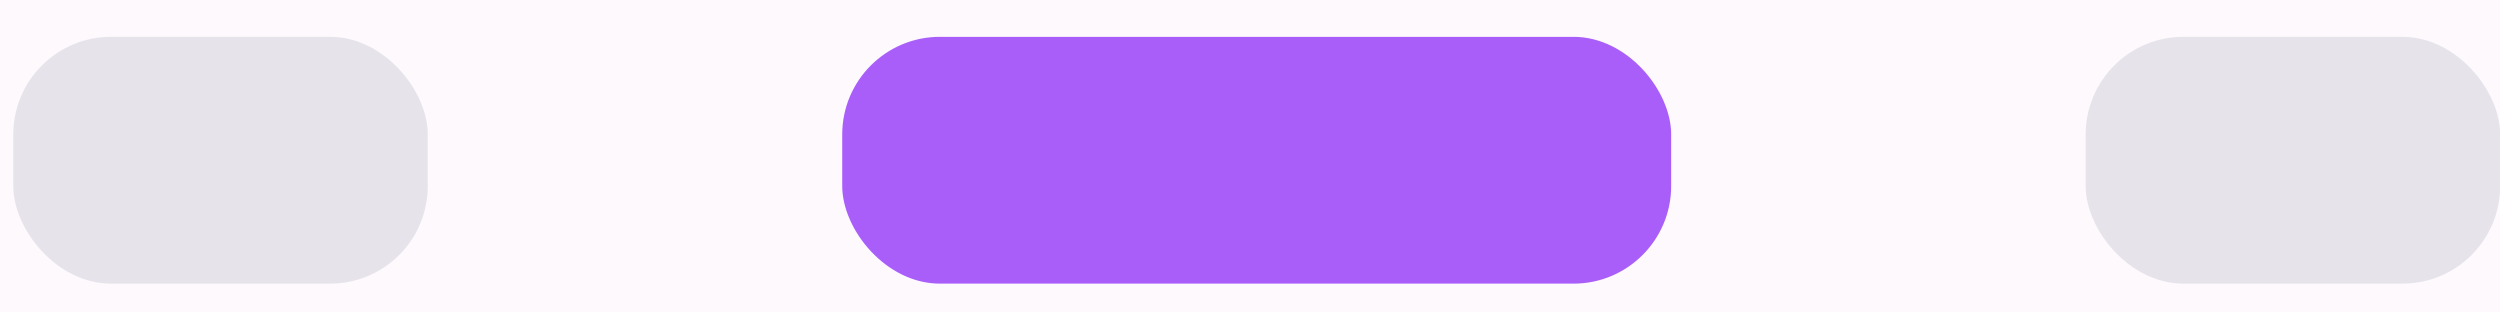 <svg width="64" height="8" viewBox="0 0 64 8" fill="none" xmlns="http://www.w3.org/2000/svg">
<rect width="64" height="8" fill="#C7CEE9"/>
<g clip-path="url(#clip0_0_1)">
<rect width="1440" height="1024" transform="translate(-700 -572)" fill="white"/>
<g clip-path="url(#clip1_0_1)">
<path d="M740 -572H-700V452H740V-572Z" fill="#113555"/>
<path d="M-700 -1131.41C-656 -1109.28 -536 -1037.86 -436 -998.667C-336 -959.476 -204 -930.4 -100 -896.267C4 -862.133 92 -817.886 188 -793.867C284 -769.847 384 -781.225 476 -752.148C568 -723.072 696 -641.531 740 -619.407V452H-700V-1131.41Z" fill="url(#paint0_linear_0_1)"/>
<path d="M-700 -1009.55C-664 -989.594 -560 -924.664 -484 -889.806C-408 -854.947 -324 -820.089 -244 -800.401C-164 -780.713 -84 -791.365 -4 -771.677C76 -751.989 148 -722.188 236 -682.272C324 -642.357 440 -567.044 524 -532.186C608 -497.327 704 -482.966 740 -473.122V452H-700V-1009.55Z" fill="url(#paint1_linear_0_1)"/>
<path d="M-700 -792.881C-656 -779.242 -528 -753.497 -436 -711.049C-344 -668.602 -244 -575.587 -148 -538.196C-52 -500.805 44 -513.983 140 -486.706C236 -459.429 328 -416.981 428 -374.534C528 -332.086 688 -255.773 740 -232.021V452H-700V-792.881Z" fill="url(#paint2_linear_0_1)"/>
<path d="M-700 -765.839C-644 -736.396 -488 -643.007 -364 -589.176C-240 -535.346 -84 -491.628 44 -442.854C172 -394.08 288 -340.249 404 -296.532C520 -252.815 684 -199.881 740 -180.55V452H-700V-765.839Z" fill="url(#paint3_linear_0_1)"/>
<path d="M-700 -549.169C-656 -527.175 -520 -446.025 -436 -417.208C-352 -388.392 -268 -410.143 -196 -376.27C-124 -342.396 -84 -247.842 -4 -213.968C76 -180.095 196 -196.79 284 -173.03C372 -149.27 448 -110.34 524 -71.41C600 -32.48 704 38.557 740 60.55V452H-700V-549.169Z" fill="url(#paint4_linear_0_1)"/>
<path d="M-700 -522.127C-664 -509.569 -568 -487.064 -484 -446.777C-400 -406.489 -284 -325.748 -196 -280.404C-108 -235.06 -28 -199.829 44 -174.712C116 -149.596 156 -154.819 236 -129.702C316 -104.586 440 -64.298 524 -24.011C608 16.276 704 89.349 740 112.021V452H-700V-522.127Z" fill="url(#paint5_linear_0_1)"/>
<path d="M-700 -400.271C-656 -387.034 -520 -362.494 -436 -320.849C-352 -279.205 -276 -197.106 -196 -150.405C-116 -103.703 -36 -67.116 44 -40.642C124 -14.168 212 -28.148 284 8.44C356 45.028 400 137.24 476 178.884C552 220.529 696 245.07 740 258.307V452H-700V-400.271Z" fill="url(#paint6_linear_0_1)"/>
</g>
<g filter="url(#filter0_d_0_1)">
<rect x="-242" y="-511" width="551" height="895" rx="30" fill="white" fill-opacity="0.94" shape-rendering="crispEdges"/>
<rect x="-241.5" y="-510.5" width="550" height="894" rx="29.5" stroke="black" shape-rendering="crispEdges"/>
</g>
<rect x="21.561" y="0.943" width="21.221" height="6.318" rx="2.5" fill="#A95EFA"/>
<rect opacity="0.2" x="0.34" y="0.943" width="10.611" height="6.318" rx="2.5" fill="#8F92A1"/>
<rect opacity="0.2" x="53.393" y="0.943" width="10.611" height="6.318" rx="2.5" fill="#8F92A1"/>
</g>
<defs>
<filter id="filter0_d_0_1" x="-242" y="-511" width="565" height="909" filterUnits="userSpaceOnUse" color-interpolation-filters="sRGB">
<feFlood flood-opacity="0" result="BackgroundImageFix"/>
<feColorMatrix in="SourceAlpha" type="matrix" values="0 0 0 0 0 0 0 0 0 0 0 0 0 0 0 0 0 0 127 0" result="hardAlpha"/>
<feOffset dx="10" dy="10"/>
<feGaussianBlur stdDeviation="2"/>
<feComposite in2="hardAlpha" operator="out"/>
<feColorMatrix type="matrix" values="0 0 0 0 0 0 0 0 0 0 0 0 0 0 0 0 0 0 0.25 0"/>
<feBlend mode="normal" in2="BackgroundImageFix" result="effect1_dropShadow_0_1"/>
<feBlend mode="normal" in="SourceGraphic" in2="effect1_dropShadow_0_1" result="shape"/>
</filter>
<linearGradient id="paint0_linear_0_1" x1="20" y1="-1131.41" x2="20" y2="452" gradientUnits="userSpaceOnUse">
<stop stop-color="#2C53A0"/>
<stop offset="1" stop-color="#1E0B28"/>
</linearGradient>
<linearGradient id="paint1_linear_0_1" x1="20" y1="-1009.55" x2="20" y2="452" gradientUnits="userSpaceOnUse">
<stop stop-color="#4B2CA0"/>
<stop offset="1" stop-color="#280B20"/>
</linearGradient>
<linearGradient id="paint2_linear_0_1" x1="20" y1="-792.881" x2="20" y2="452" gradientUnits="userSpaceOnUse">
<stop stop-color="#342CA0"/>
<stop offset="1" stop-color="#280B26"/>
</linearGradient>
<linearGradient id="paint3_linear_0_1" x1="20" y1="-765.839" x2="20" y2="452" gradientUnits="userSpaceOnUse">
<stop stop-color="#D4D9F7"/>
<stop offset="1" stop-color="#CB55DD"/>
</linearGradient>
<linearGradient id="paint4_linear_0_1" x1="20" y1="-549.169" x2="20" y2="452" gradientUnits="userSpaceOnUse">
<stop stop-color="#D7D4F7"/>
<stop offset="1" stop-color="#DD55D4"/>
</linearGradient>
<linearGradient id="paint5_linear_0_1" x1="20" y1="-522.127" x2="20" y2="452" gradientUnits="userSpaceOnUse">
<stop stop-color="#D4D9F7"/>
<stop offset="1" stop-color="#CB55DD"/>
</linearGradient>
<linearGradient id="paint6_linear_0_1" x1="20" y1="-400.271" x2="20" y2="452" gradientUnits="userSpaceOnUse">
<stop stop-color="#DDD4F7"/>
<stop offset="1" stop-color="#DD55B9"/>
</linearGradient>
<clipPath id="clip0_0_1">
<rect width="1440" height="1024" fill="white" transform="translate(-700 -572)"/>
</clipPath>
<clipPath id="clip1_0_1">
<rect width="1440" height="1024" fill="white" transform="translate(-700 -572)"/>
</clipPath>
</defs>
</svg>
